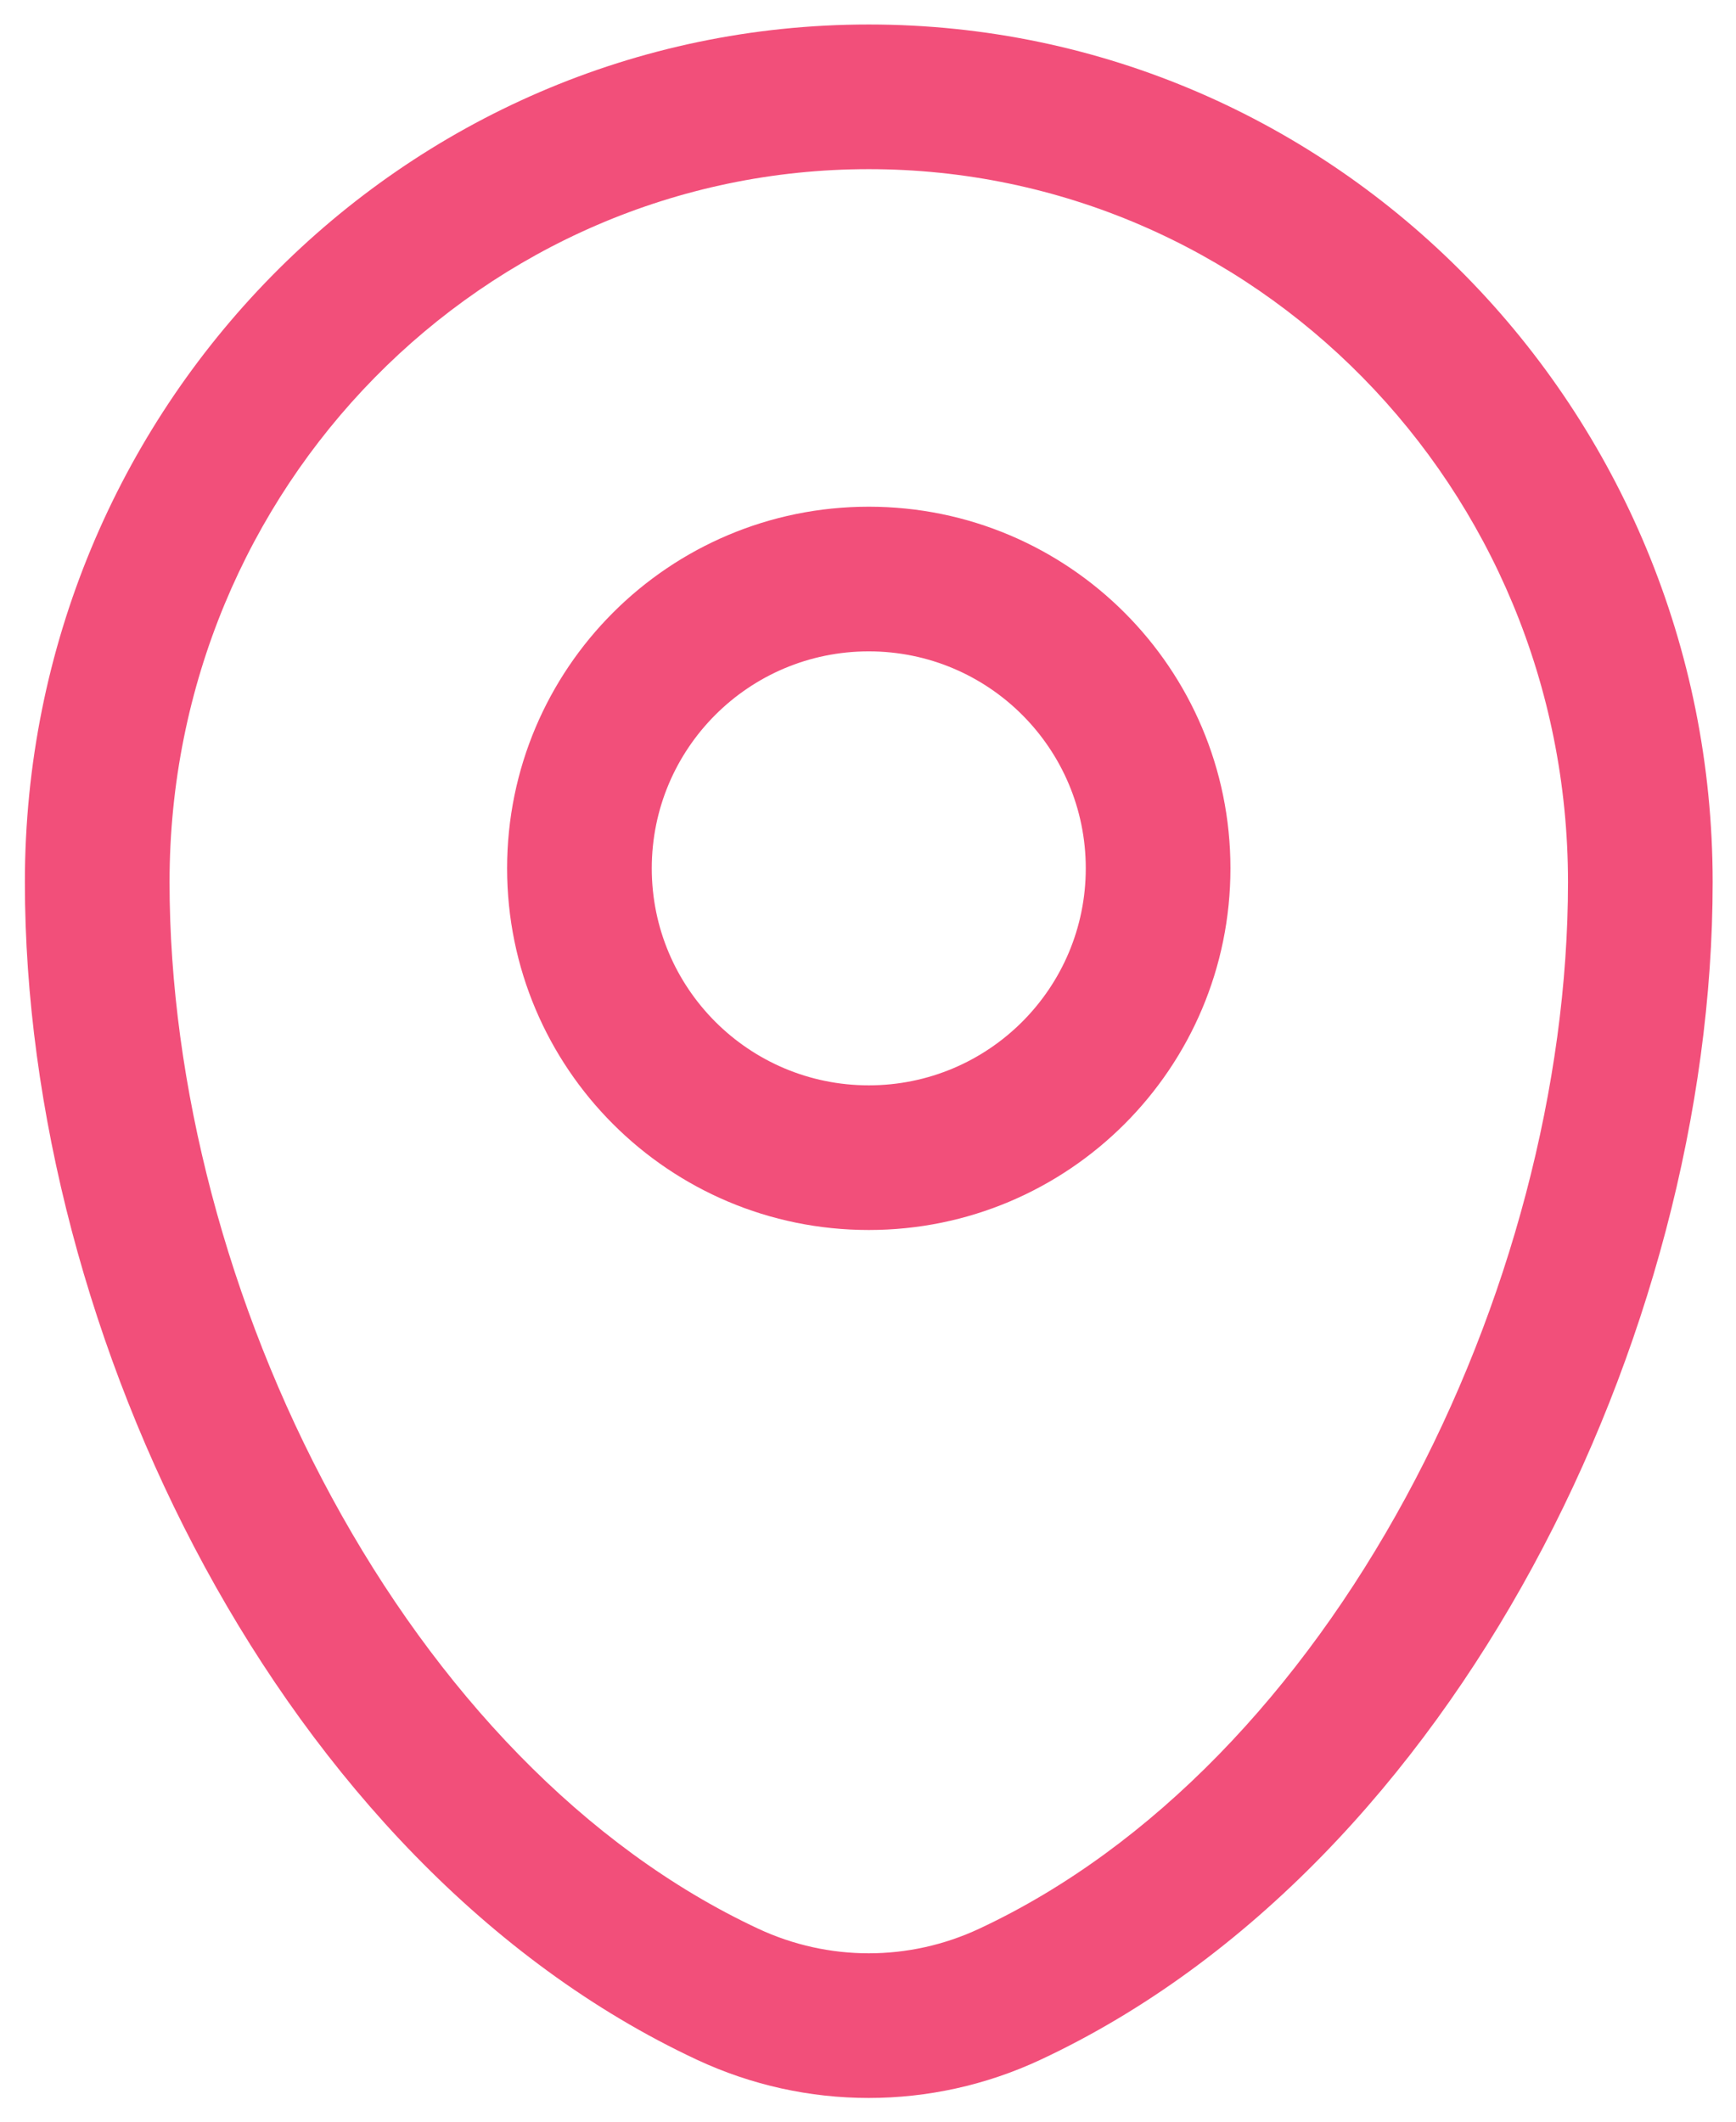 <svg viewBox="0 0 18 22" fill="none" xmlns="http://www.w3.org/2000/svg">
<path fill-rule="evenodd" clip-rule="evenodd" d="M0.258 9.147C0.258 4.248 4.163 0.254 9.008 0.254C13.853 0.254 17.758 4.248 17.758 9.147C17.758 11.512 17.084 14.052 15.892 16.246C14.702 18.437 12.963 20.341 10.788 21.358C9.658 21.886 8.357 21.886 7.227 21.358C5.052 20.341 3.313 18.437 2.123 16.246C0.932 14.052 0.258 11.512 0.258 9.147ZM9.008 1.754C5.016 1.754 1.758 5.051 1.758 9.147C1.758 11.244 2.36 13.539 3.442 15.53C4.524 17.523 6.054 19.154 7.862 19.999C8.59 20.339 9.426 20.339 10.153 19.999C11.962 19.154 13.492 17.523 14.574 15.53C15.655 13.539 16.258 11.244 16.258 9.147C16.258 5.051 12.999 1.754 9.008 1.754ZM9.008 6.754C7.765 6.754 6.758 7.761 6.758 9.004C6.758 10.246 7.765 11.254 9.008 11.254C10.251 11.254 11.258 10.246 11.258 9.004C11.258 7.761 10.251 6.754 9.008 6.754ZM5.258 9.004C5.258 6.933 6.937 5.254 9.008 5.254C11.079 5.254 12.758 6.933 12.758 9.004C12.758 11.075 11.079 12.754 9.008 12.754C6.937 12.754 5.258 11.075 5.258 9.004Z" fill="#F24F7A"/>
</svg>
